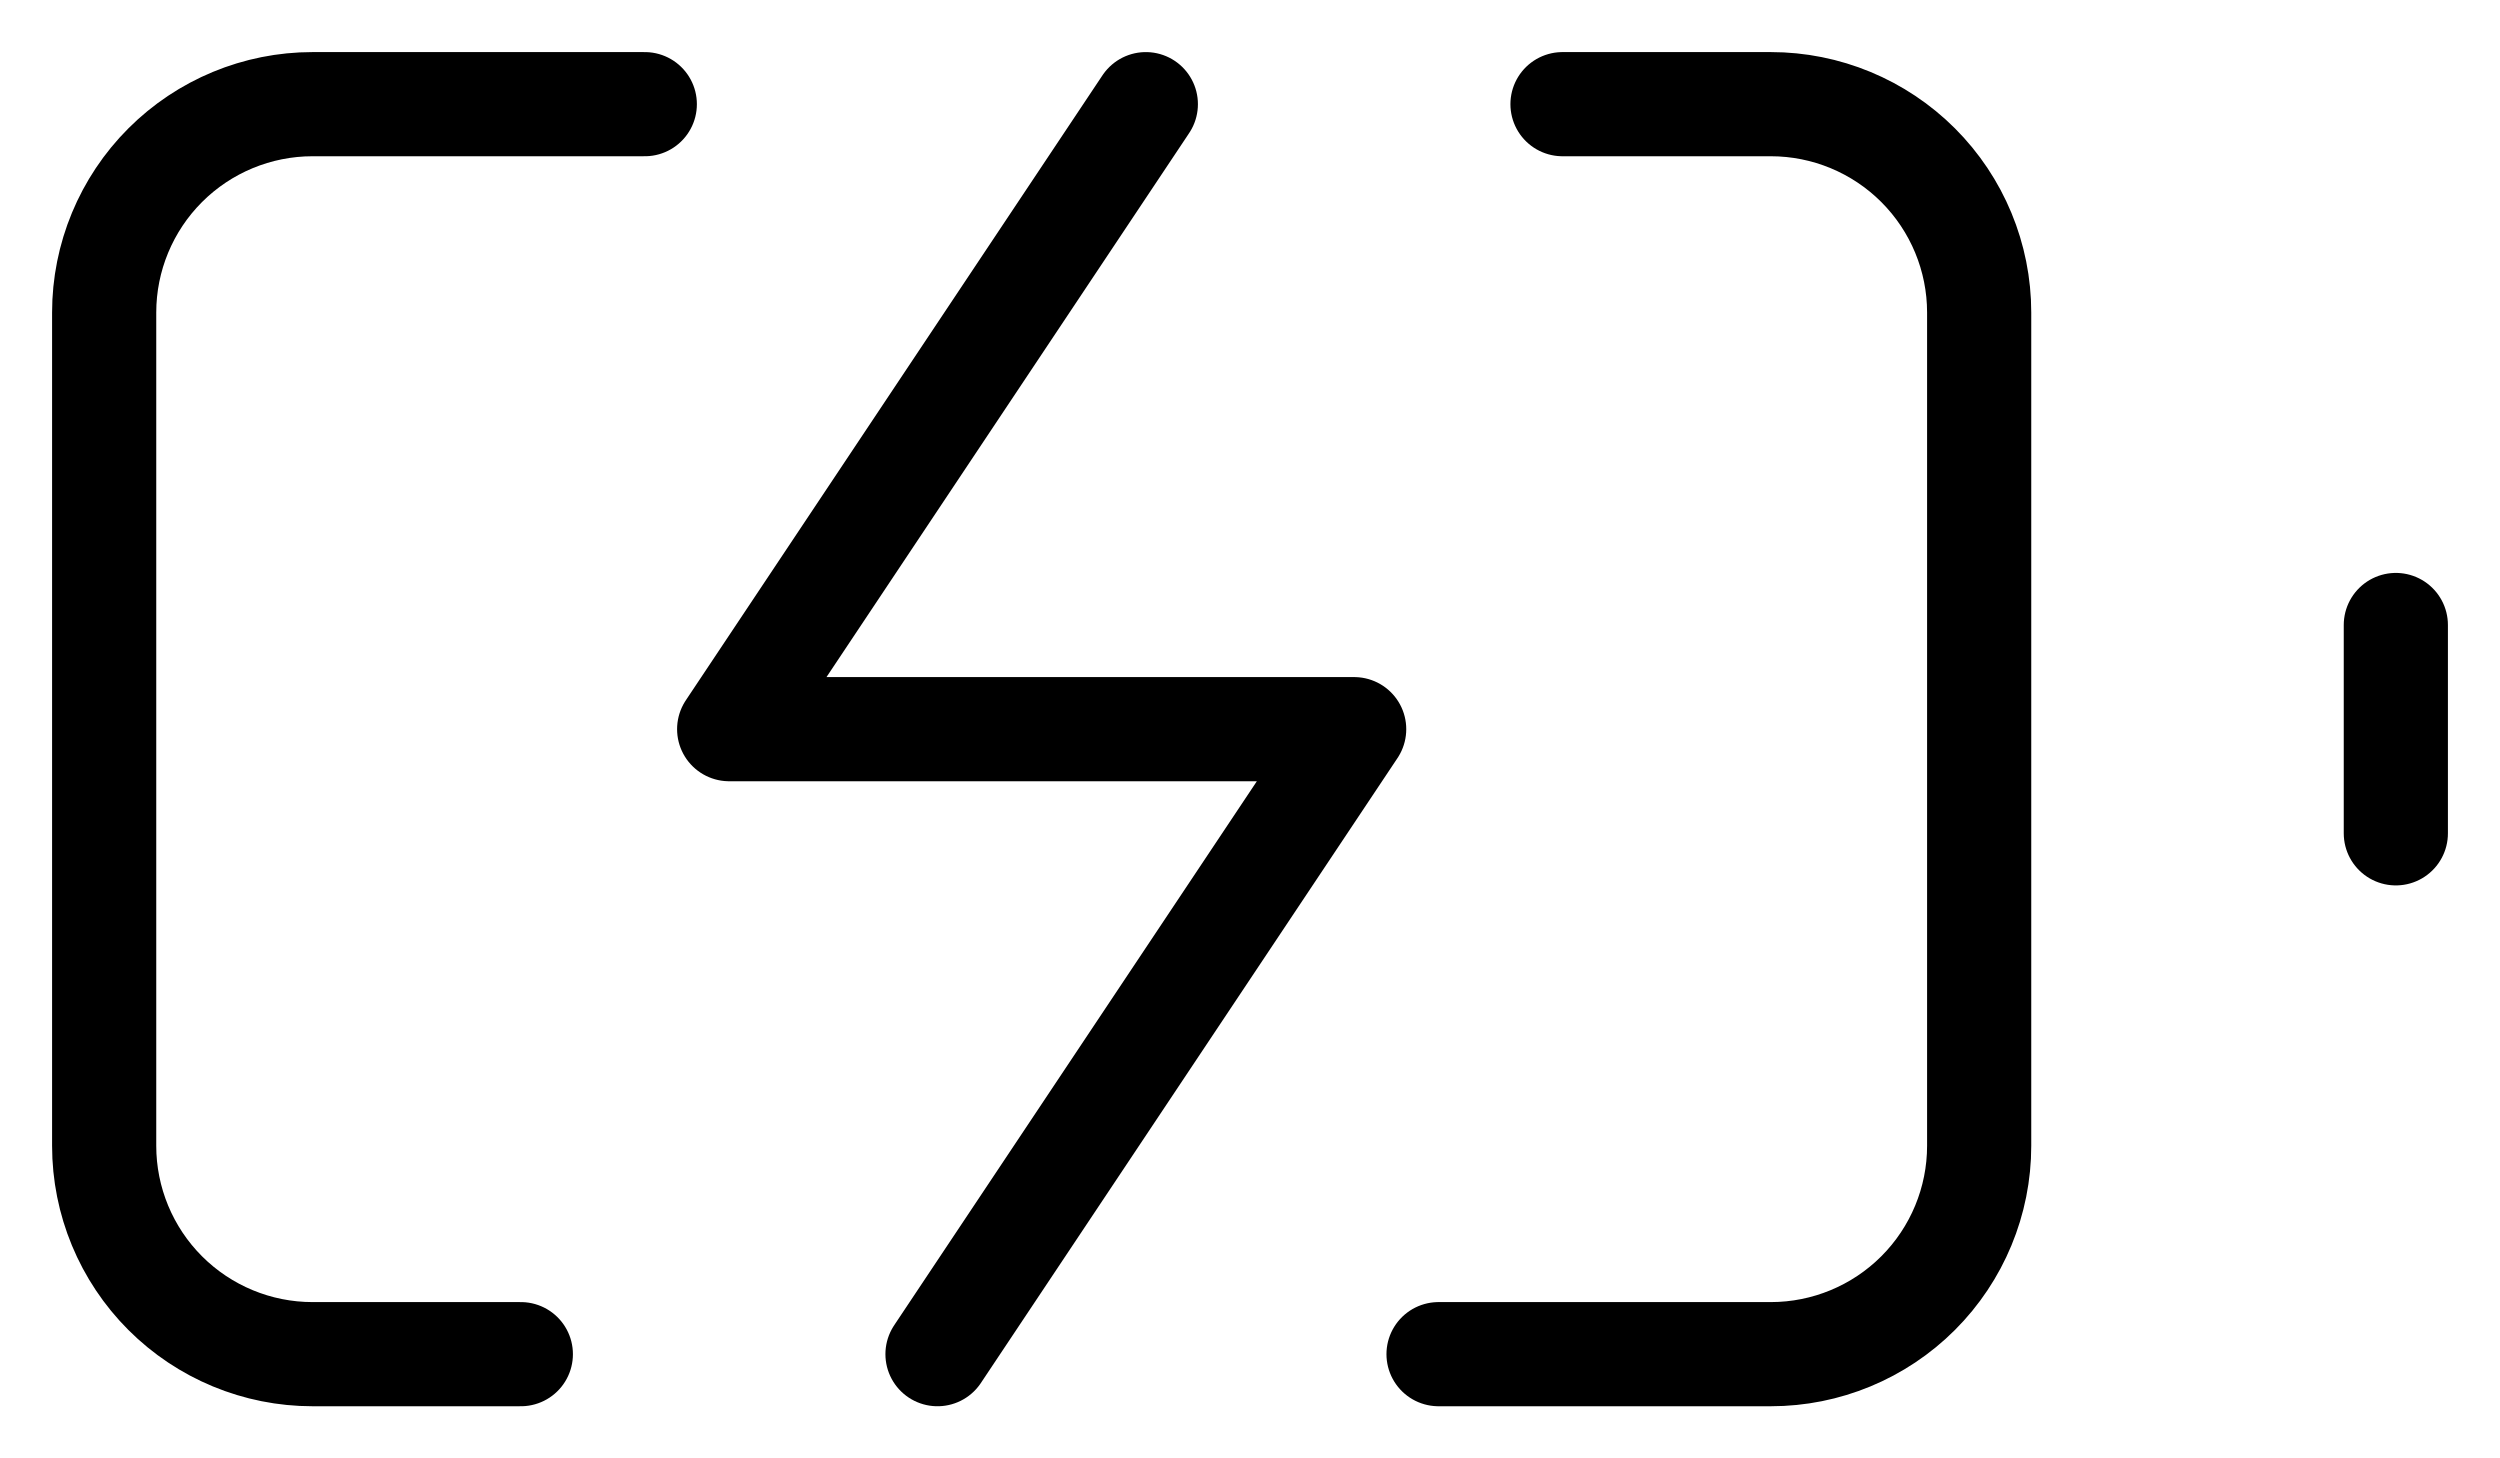 <svg width="24" height="14" viewBox="0 0 24 14" fill="none" xmlns="http://www.w3.org/2000/svg">
<path d="M5 13H3C2.47 13 1.961 12.789 1.586 12.414C1.211 12.039 1 11.53 1 11V3C1 2.47 1.211 1.961 1.586 1.586C1.961 1.211 2.47 1 3 1H6.19M15 1H17C17.53 1 18.039 1.211 18.414 1.586C18.789 1.961 19 2.47 19 3V11C19 11.53 18.789 12.039 18.414 12.414C18.039 12.789 17.53 13 17 13H13.81" stroke="black" stroke-linecap="round" stroke-linejoin="round"/>
<path d="M23 8V6" stroke="black" stroke-linecap="round" stroke-linejoin="round"/>
<path d="M11 1L7 7H13L9 13" stroke="black" stroke-linecap="round" stroke-linejoin="round"/>
</svg>
